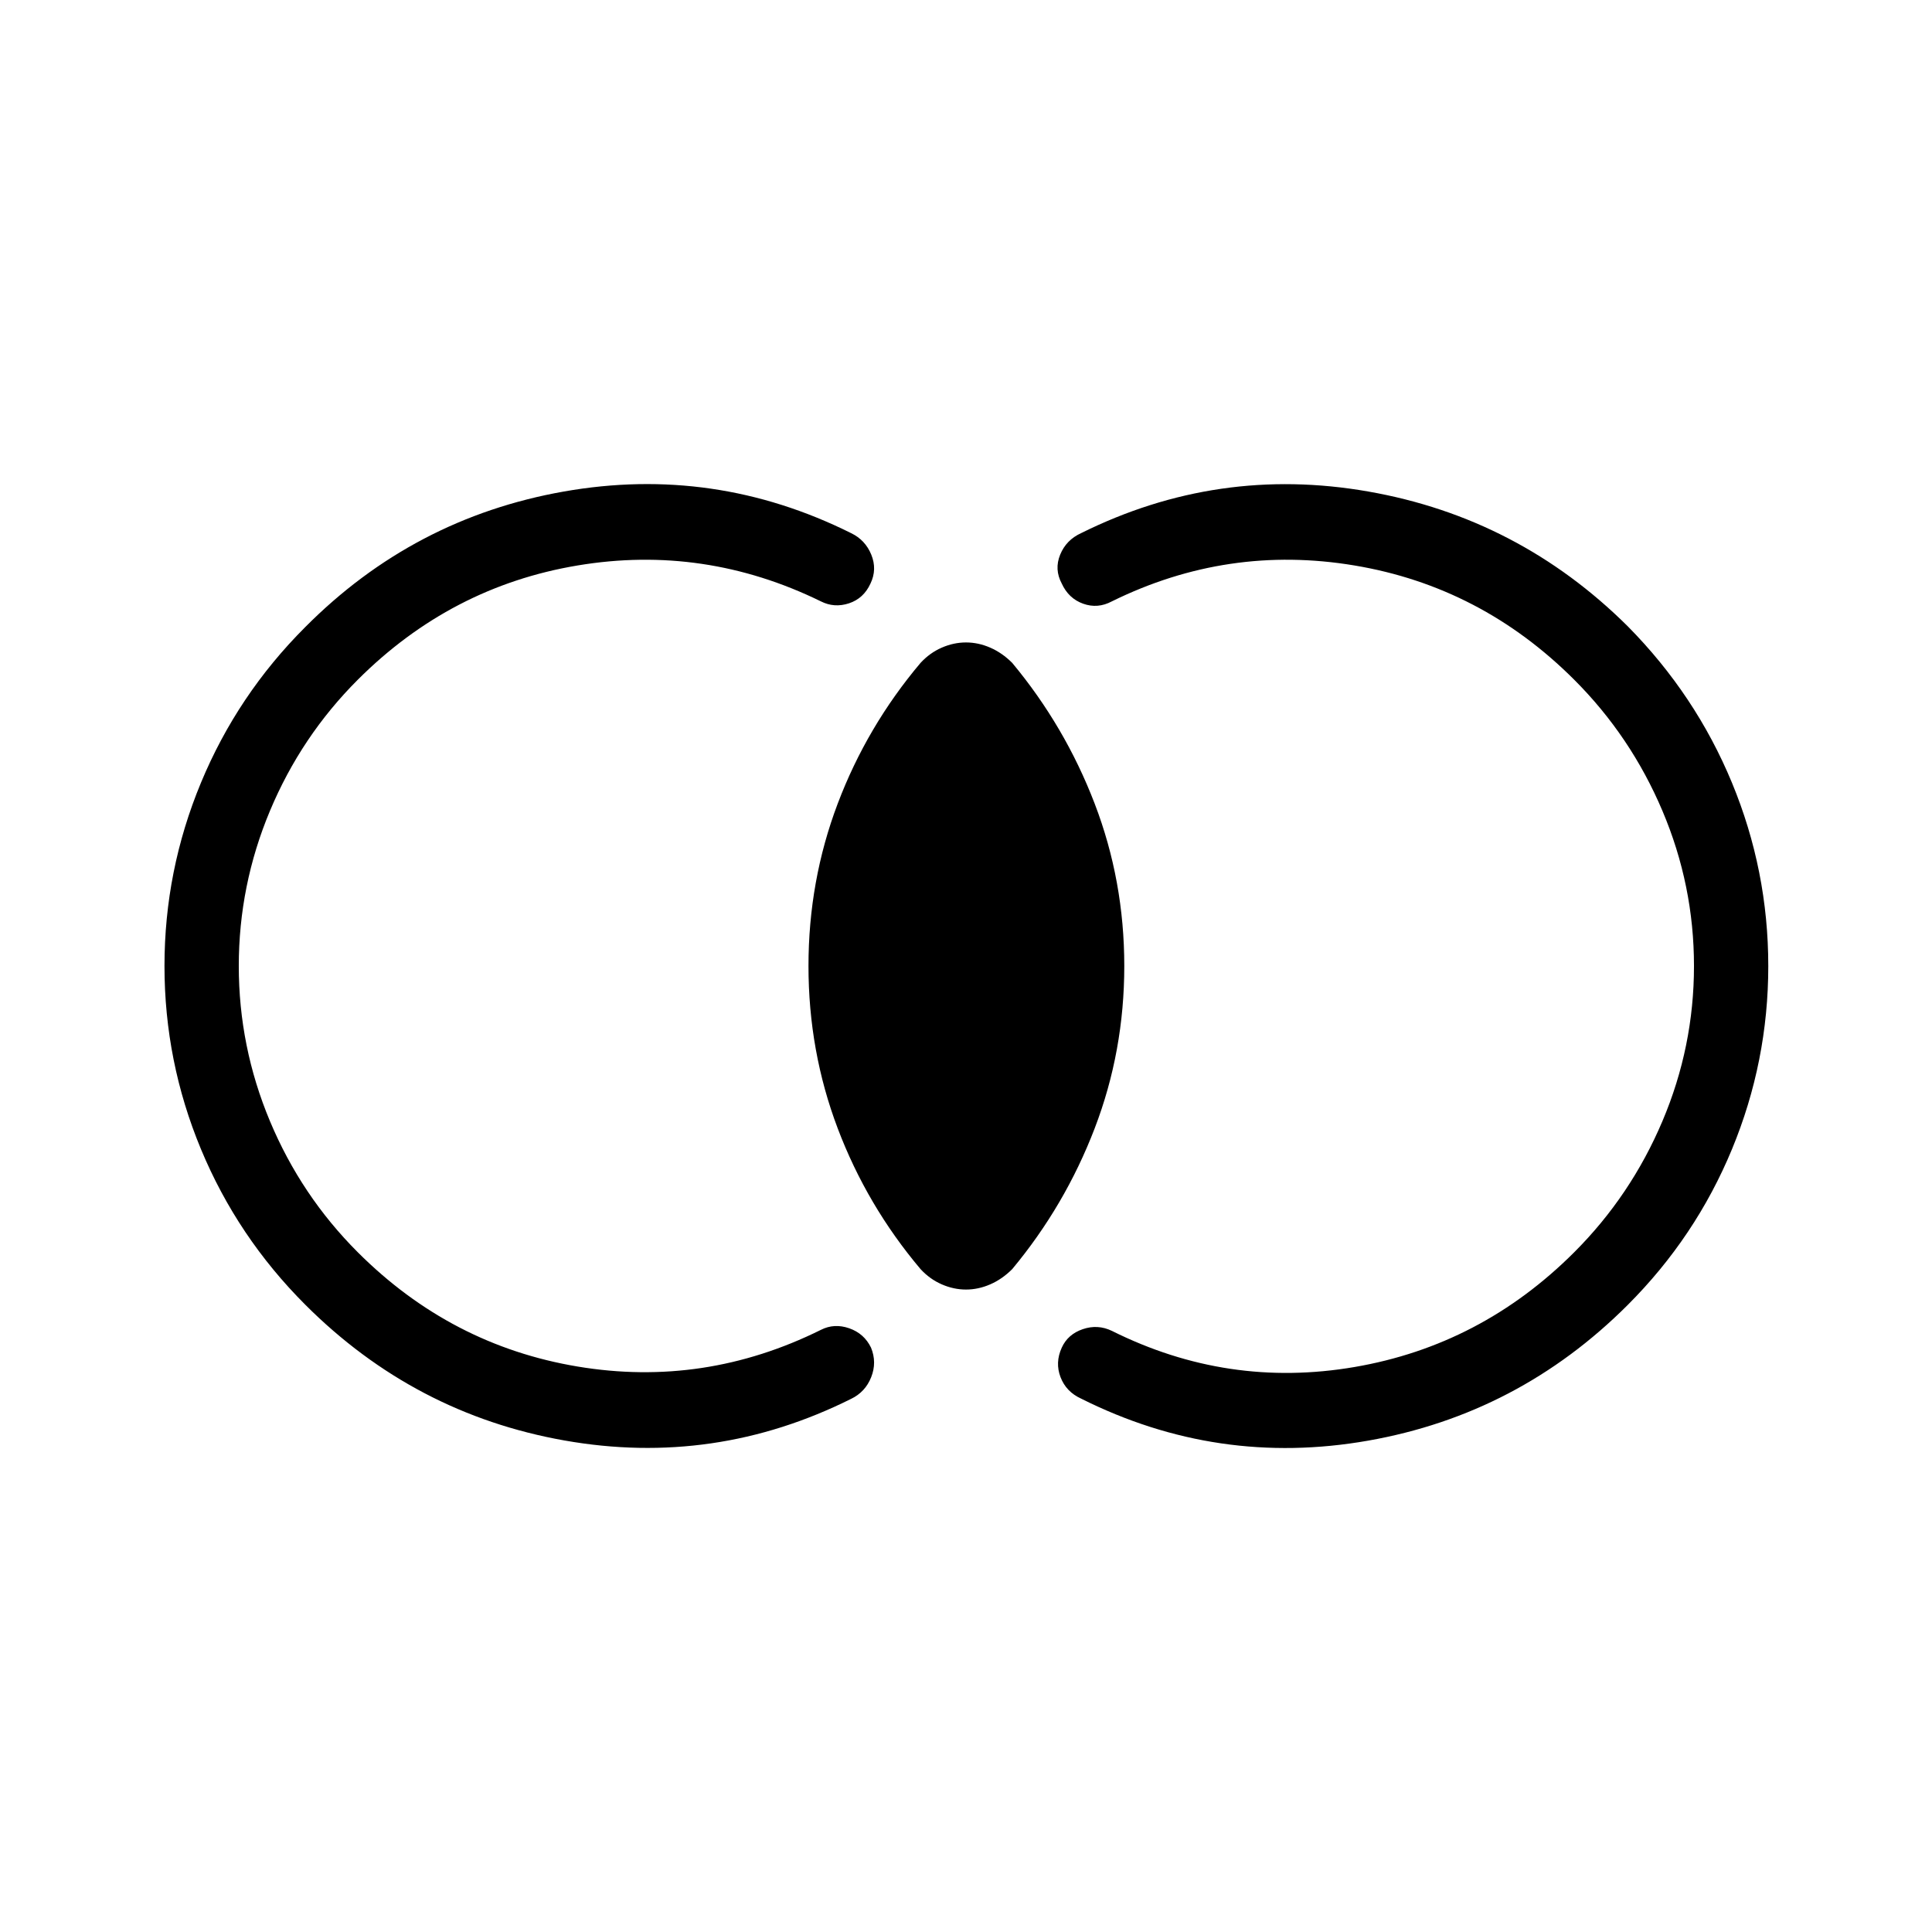 <svg xmlns="http://www.w3.org/2000/svg" height="24" viewBox="0 -960 960 960" width="24"><path d="M81.73-480q0-47.42 18.12-91.06 18.11-43.63 51.73-77.25 53.88-54.27 128.61-67.46 74.73-13.19 142.73 20.69 7.04 3.39 10.02 10.7 2.98 7.3-.4 14.34-3.39 7.42-10.69 9.83-7.31 2.4-13.97-.98-57.96-28.35-120.9-17.83-62.94 10.52-109.21 56.79-28.12 28.11-43.62 65.11-15.5 37-15.5 77.12 0 40.12 15.5 77.12 15.5 37 43.62 65.11 46.27 46.27 109.21 56.79 62.94 10.52 120.9-18.21 6.66-3.39 14.1-.79 7.44 2.6 10.83 9.63 3 7.31.07 14.68-2.92 7.36-9.96 10.75-67.88 33.88-142.42 20.69-74.54-13.19-128.81-67.46-33.73-33.73-51.84-77.31-18.12-43.58-18.12-91Zm796.92 0q0 47.42-18.05 91.06-18.06 43.63-51.79 77.36-54.27 54.27-129 67.43-74.73 13.15-142.62-20.89-7.42-3.38-10.21-10.63-2.79-7.25.6-14.68 3-6.65 10.44-9.19 7.44-2.54 14.48.85 57.58 28.73 120.52 17.96t109.21-57.04q28.12-28.11 43.81-65.11 15.69-37 15.69-77.12 0-40.12-15.69-77.12-15.69-37-43.81-65.11-46.27-46.27-109.21-56.79-62.94-10.52-120.52 17.83-7.04 3.77-14.29 1.17-7.25-2.6-10.63-10.02-3.77-7.04-.79-14.34 2.98-7.31 10.4-10.7 68-33.77 142.68-20.69 74.67 13.08 128.94 66.96 33.73 34.12 51.79 77.75 18.05 43.64 18.05 91.06ZM480-319.23q-6.12 0-12.04-2.58-5.92-2.57-10.54-7.57-26.65-31.58-41.17-69.95-14.52-38.36-14.52-80.67t14.52-80.67q14.52-38.37 41.17-69.95 4.62-5 10.54-7.57 5.92-2.58 12.04-2.58 6.12 0 12.04 2.58 5.92 2.57 10.92 7.57 26.27 31.58 40.98 69.95 14.71 38.36 14.71 80.67t-14.71 80.67q-14.71 38.37-40.98 69.95-5 5-10.92 7.57-5.92 2.58-12.04 2.58Z"/></svg>